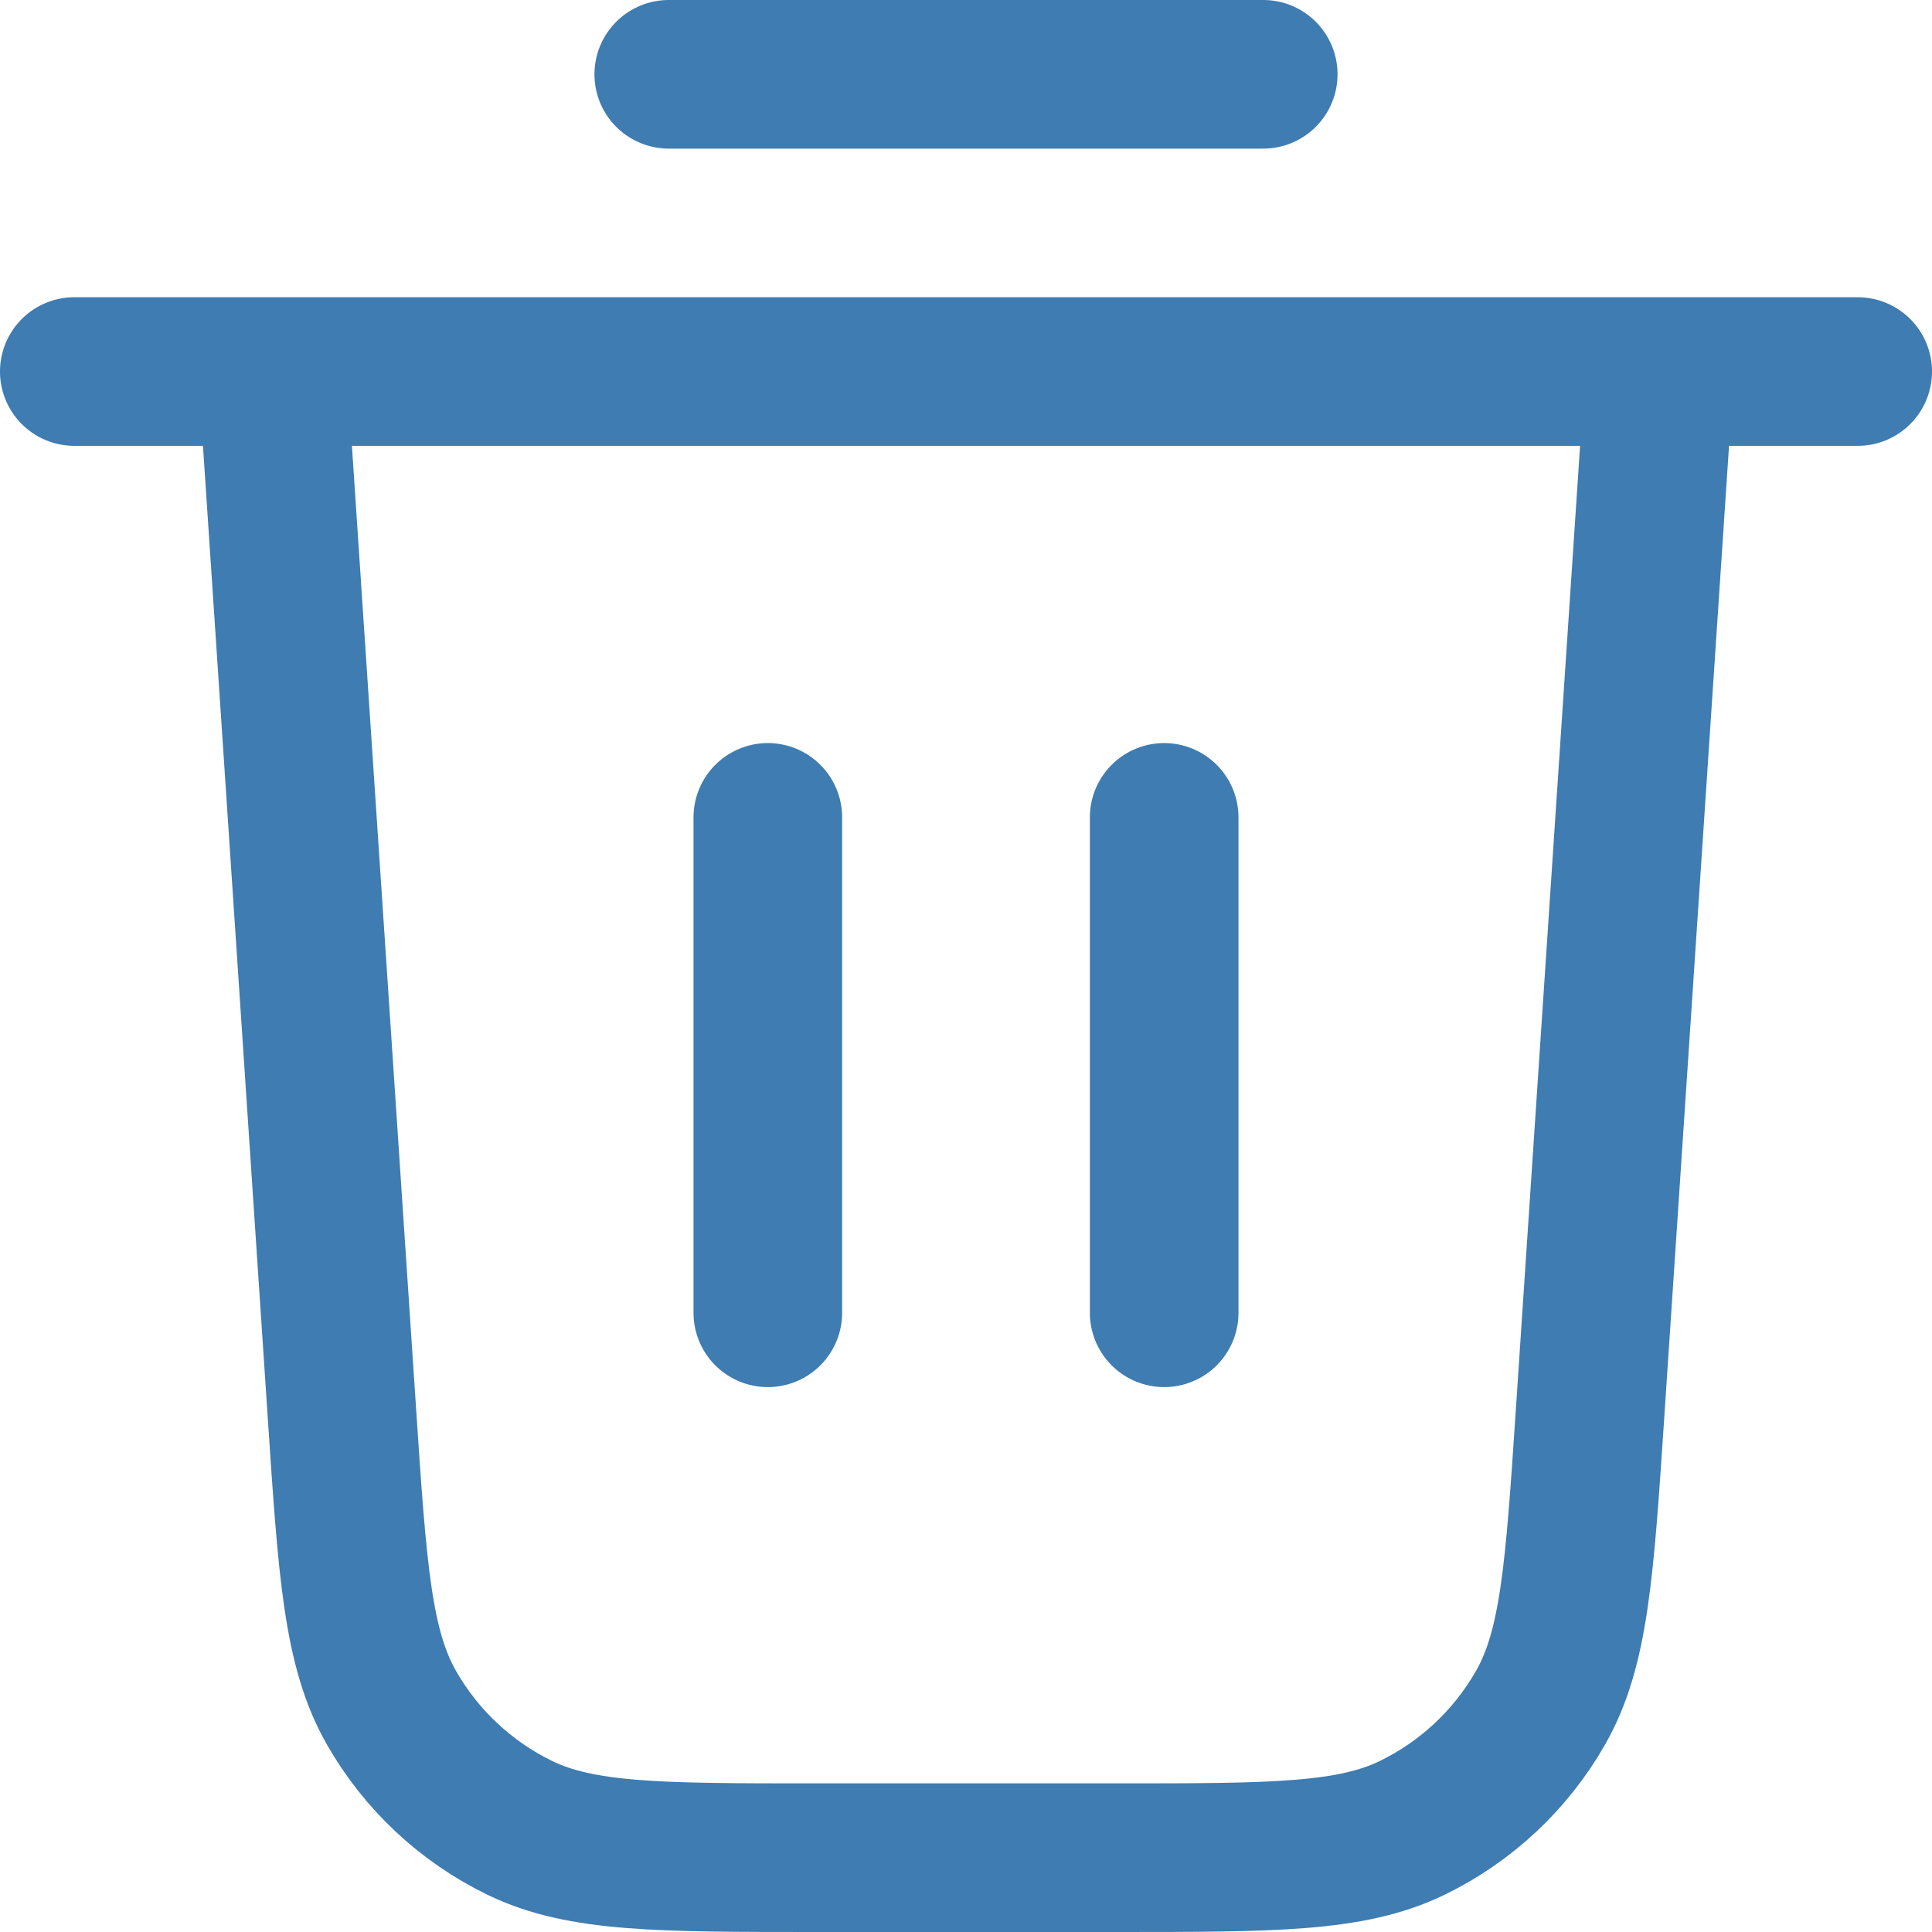 <svg width="26" height="26" viewBox="0 0 26 26" fill="none" xmlns="http://www.w3.org/2000/svg">
<path d="M9 1H17M1 5H25M22.333 5L21.398 19.026C21.258 21.13 21.188 22.182 20.733 22.98C20.333 23.682 19.73 24.247 19.002 24.6C18.176 25 17.122 25 15.012 25H10.988C8.879 25 7.824 25 6.998 24.6C6.27 24.247 5.667 23.682 5.267 22.98C4.812 22.182 4.742 21.13 4.602 19.026L3.667 5M10.333 11V17.667M15.667 11V17.667" stroke="#3E7CB1" stroke-width="2" stroke-linecap="round" stroke-linejoin="round"/>
</svg>
